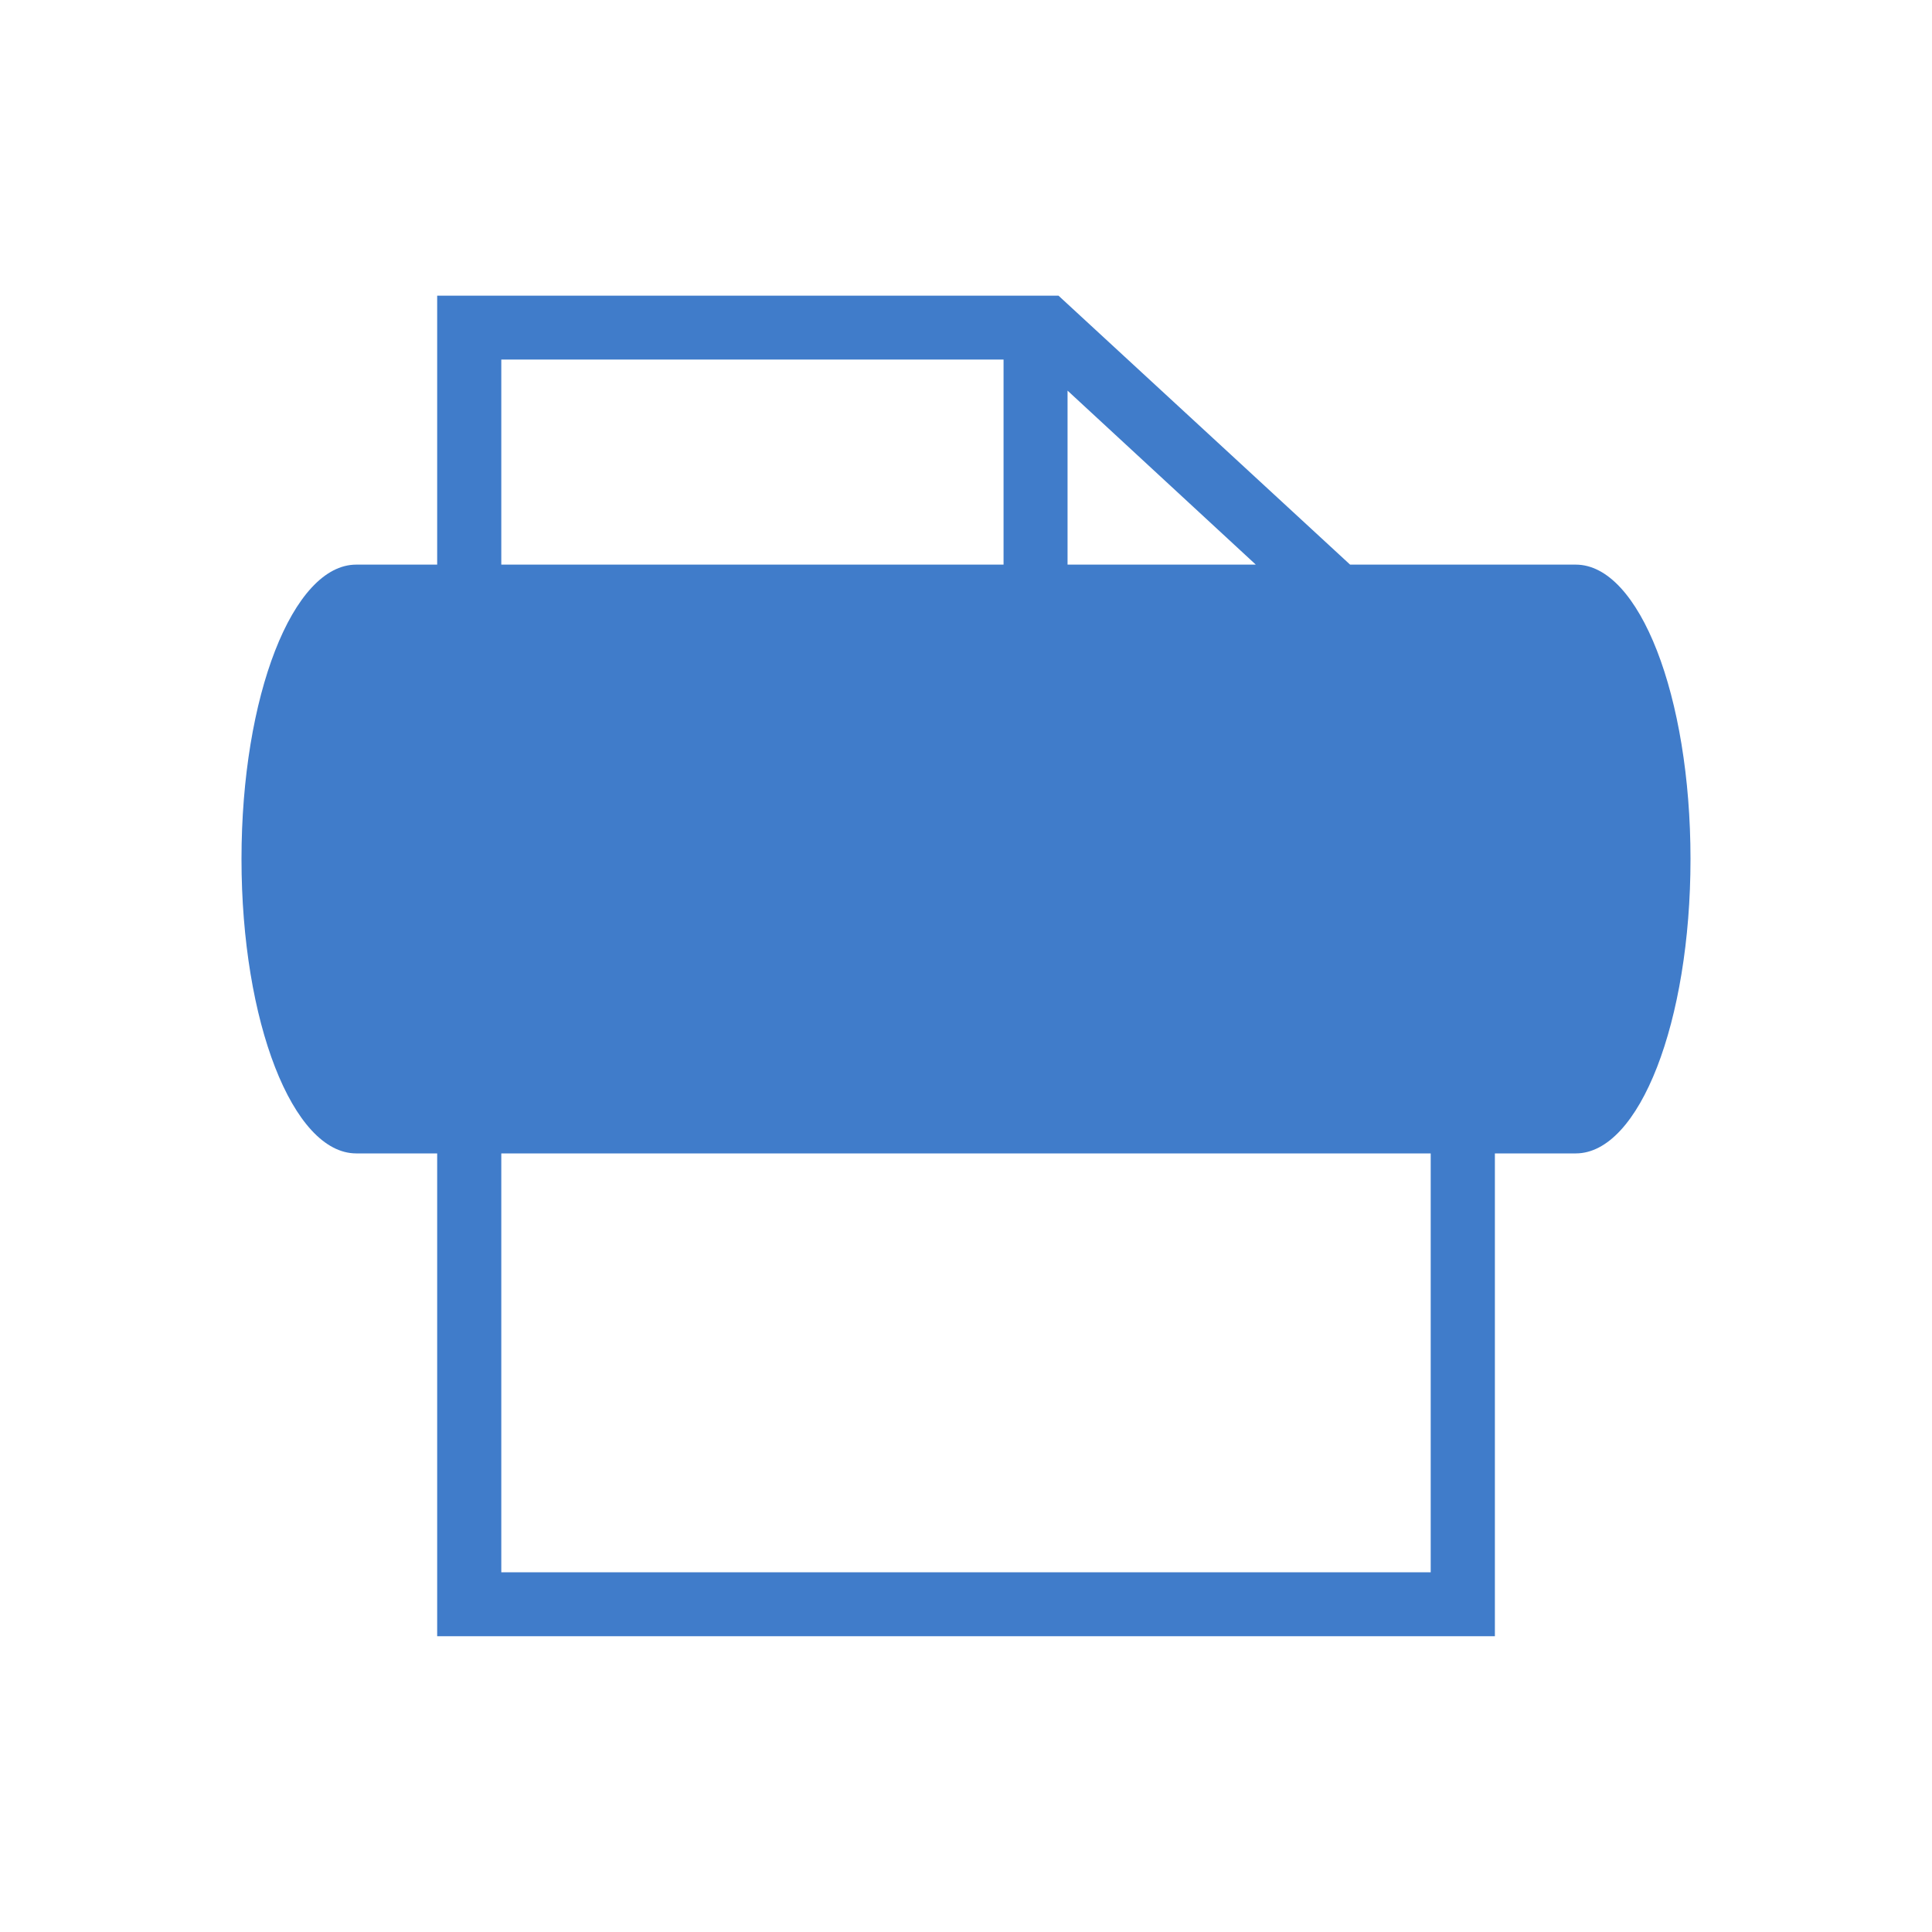 <?xml version="1.0" encoding="utf-8"?>
<!-- Generator: Adobe Illustrator 16.0.3, SVG Export Plug-In . SVG Version: 6.00 Build 0)  -->
<!DOCTYPE svg PUBLIC "-//W3C//DTD SVG 1.1//EN" "http://www.w3.org/Graphics/SVG/1.1/DTD/svg11.dtd">
<svg version="1.1" id="Layer_1" xmlns="http://www.w3.org/2000/svg" xmlns:xlink="http://www.w3.org/1999/xlink" x="0px" y="0px"
	 width="32px" height="32px" viewBox="0 0 32 32" enable-background="new 0 0 32 32" xml:space="preserve">
<path fill="#407CCA" d="M26.1,9.352h-3.738l-4.83-4.455H7.241v4.455H5.9c-1.05,0-1.9,2.177-1.9,4.876c0,2.697,0.85,4.876,1.9,4.876
	h1.341v7.997H24.76v-7.997h1.34c1.054,0,1.9-2.18,1.9-4.876C28,11.528,27.153,9.352,26.1,9.352z M20.8,9.352h-3.118V6.47L20.8,9.352
	z M8.303,5.955h8.319v3.397H8.303V5.955z M23.697,26.042H8.303v-6.938h15.394V26.042z"/>
</svg>
